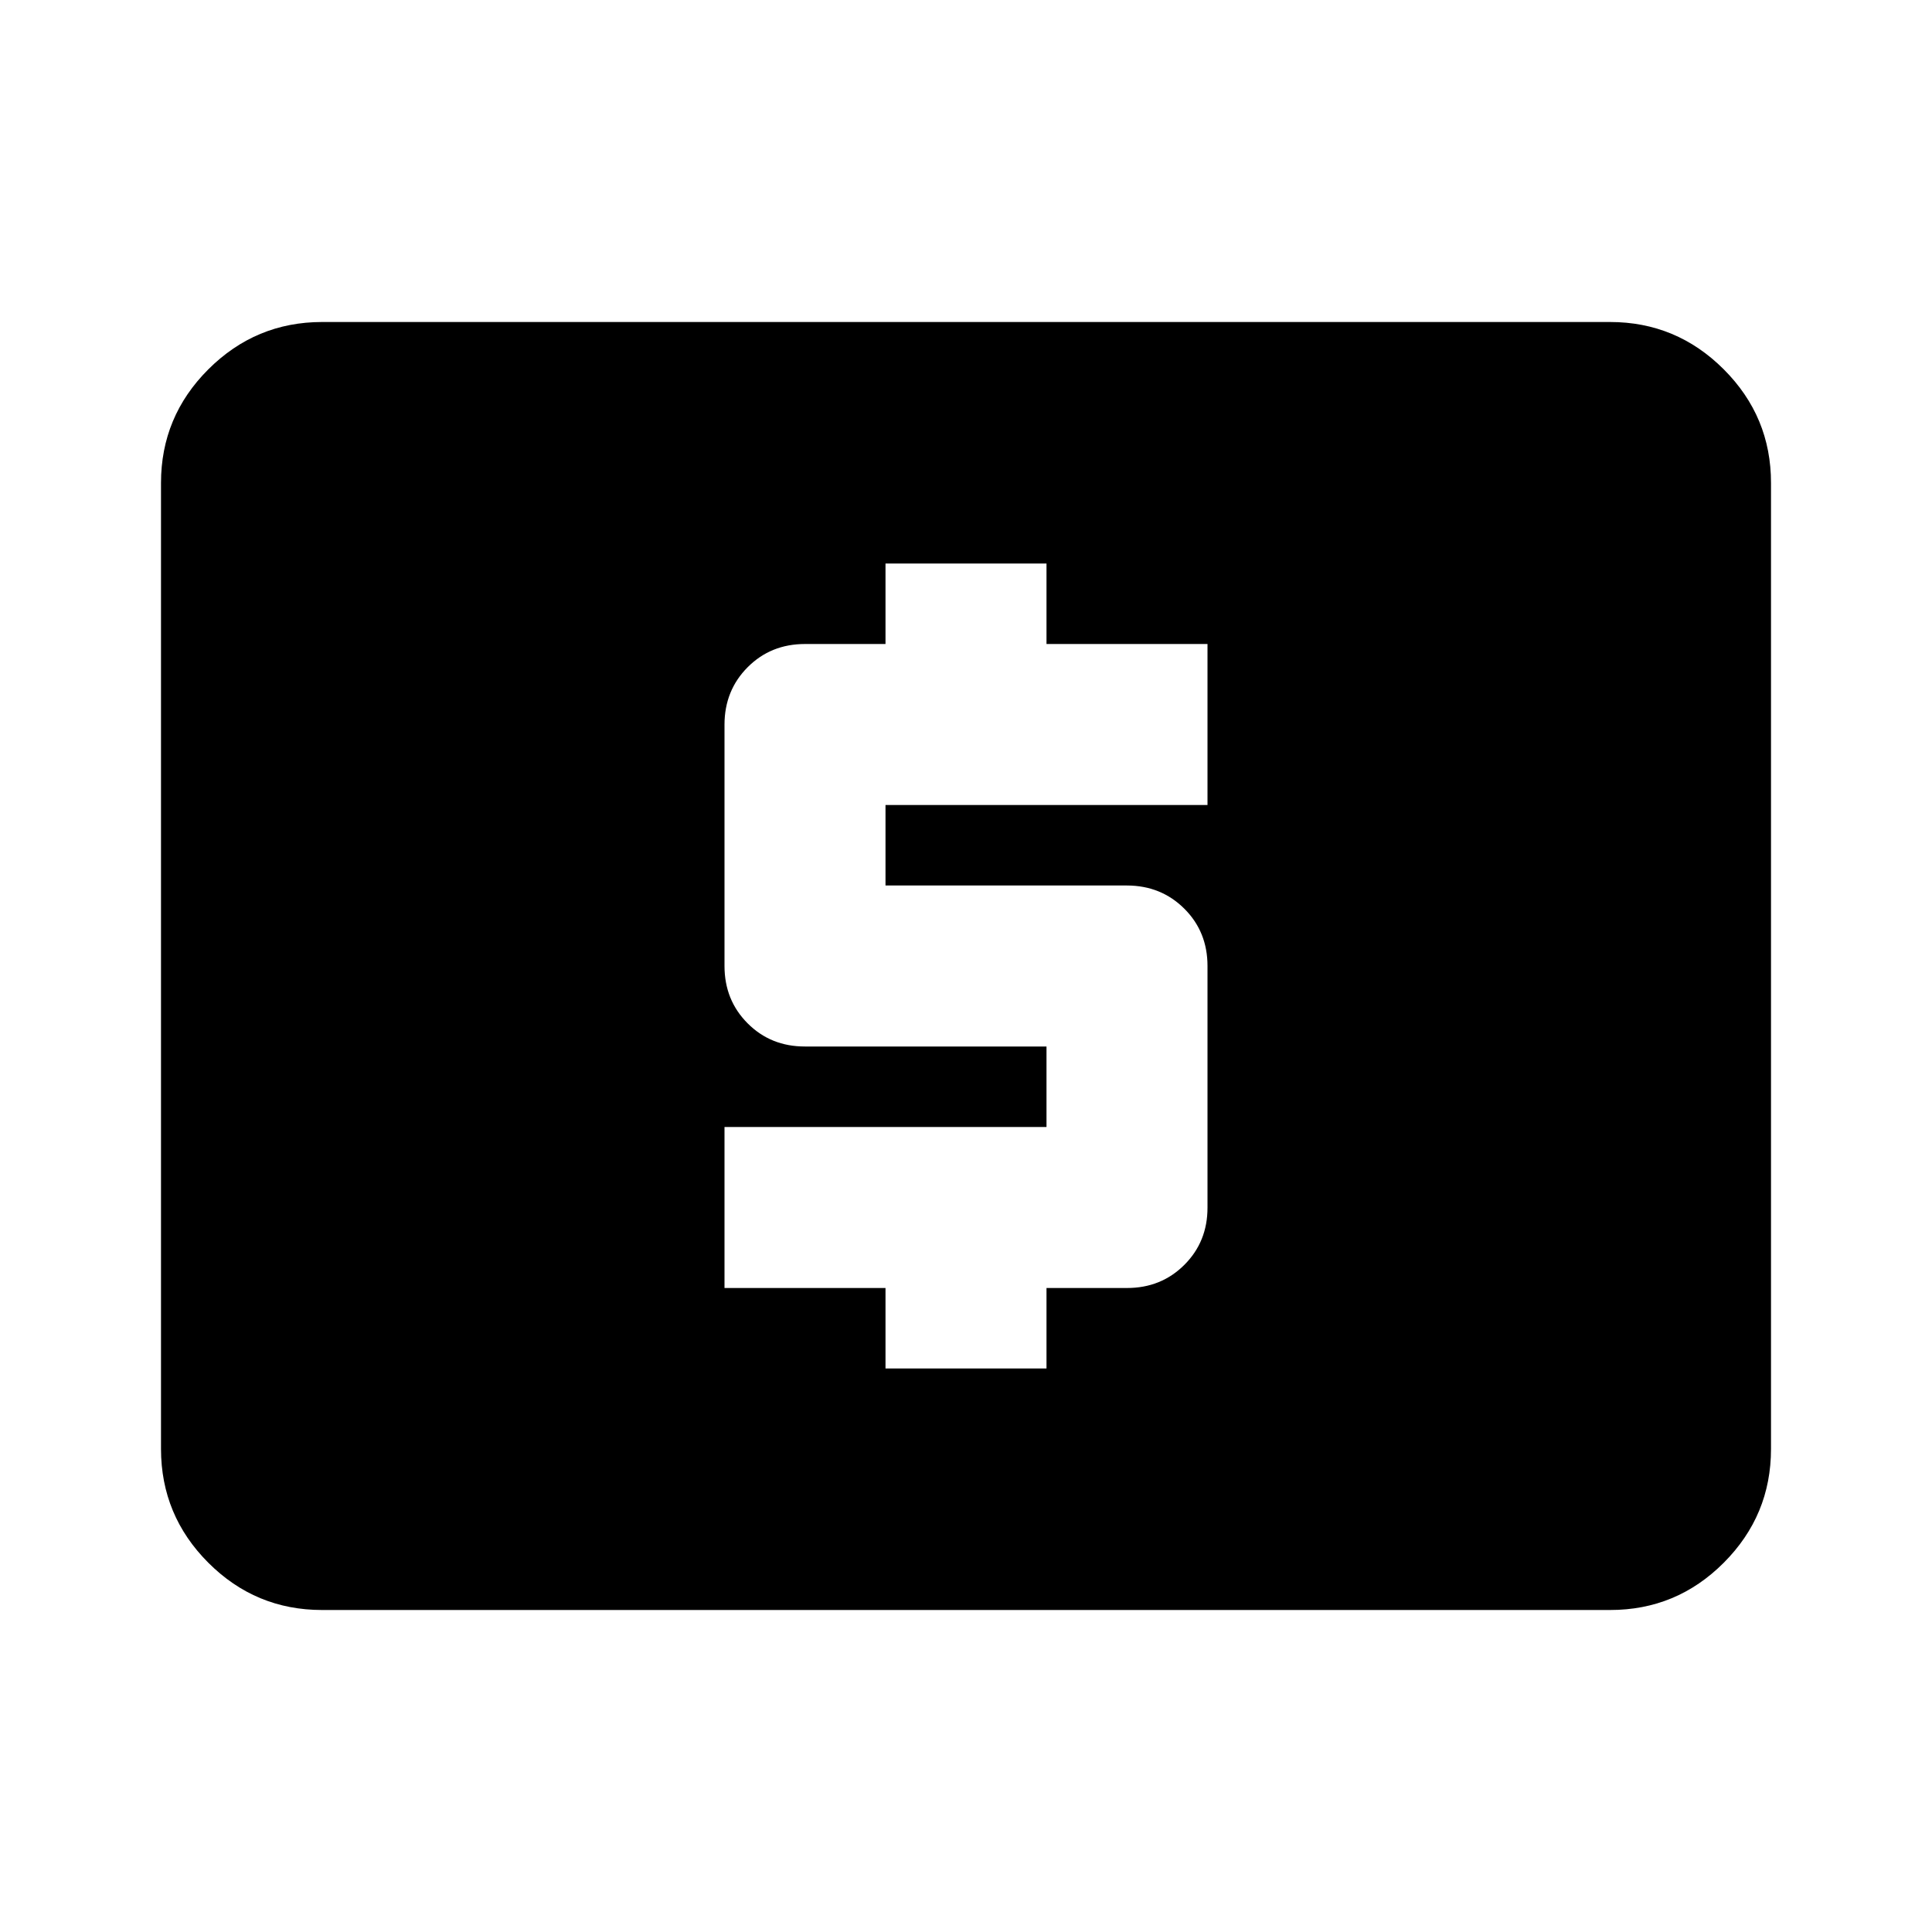 <svg xmlns="http://www.w3.org/2000/svg" viewBox="0 0 24 24" width="24" height="24"><path fill="currentColor" d="M11 17h2v-1h1q.425 0 .713-.288T15 15v-3q0-.425-.288-.712T14 11h-3v-1h4V8h-2V7h-2v1h-1q-.425 0-.712.288T9 9v3q0 .425.288.713T10 13h3v1H9v2h2zm-7 3q-.825 0-1.412-.587T2 18V6q0-.825.588-1.412T4 4h16q.825 0 1.413.588T22 6v12q0 .825-.587 1.413T20 20z"/></svg>